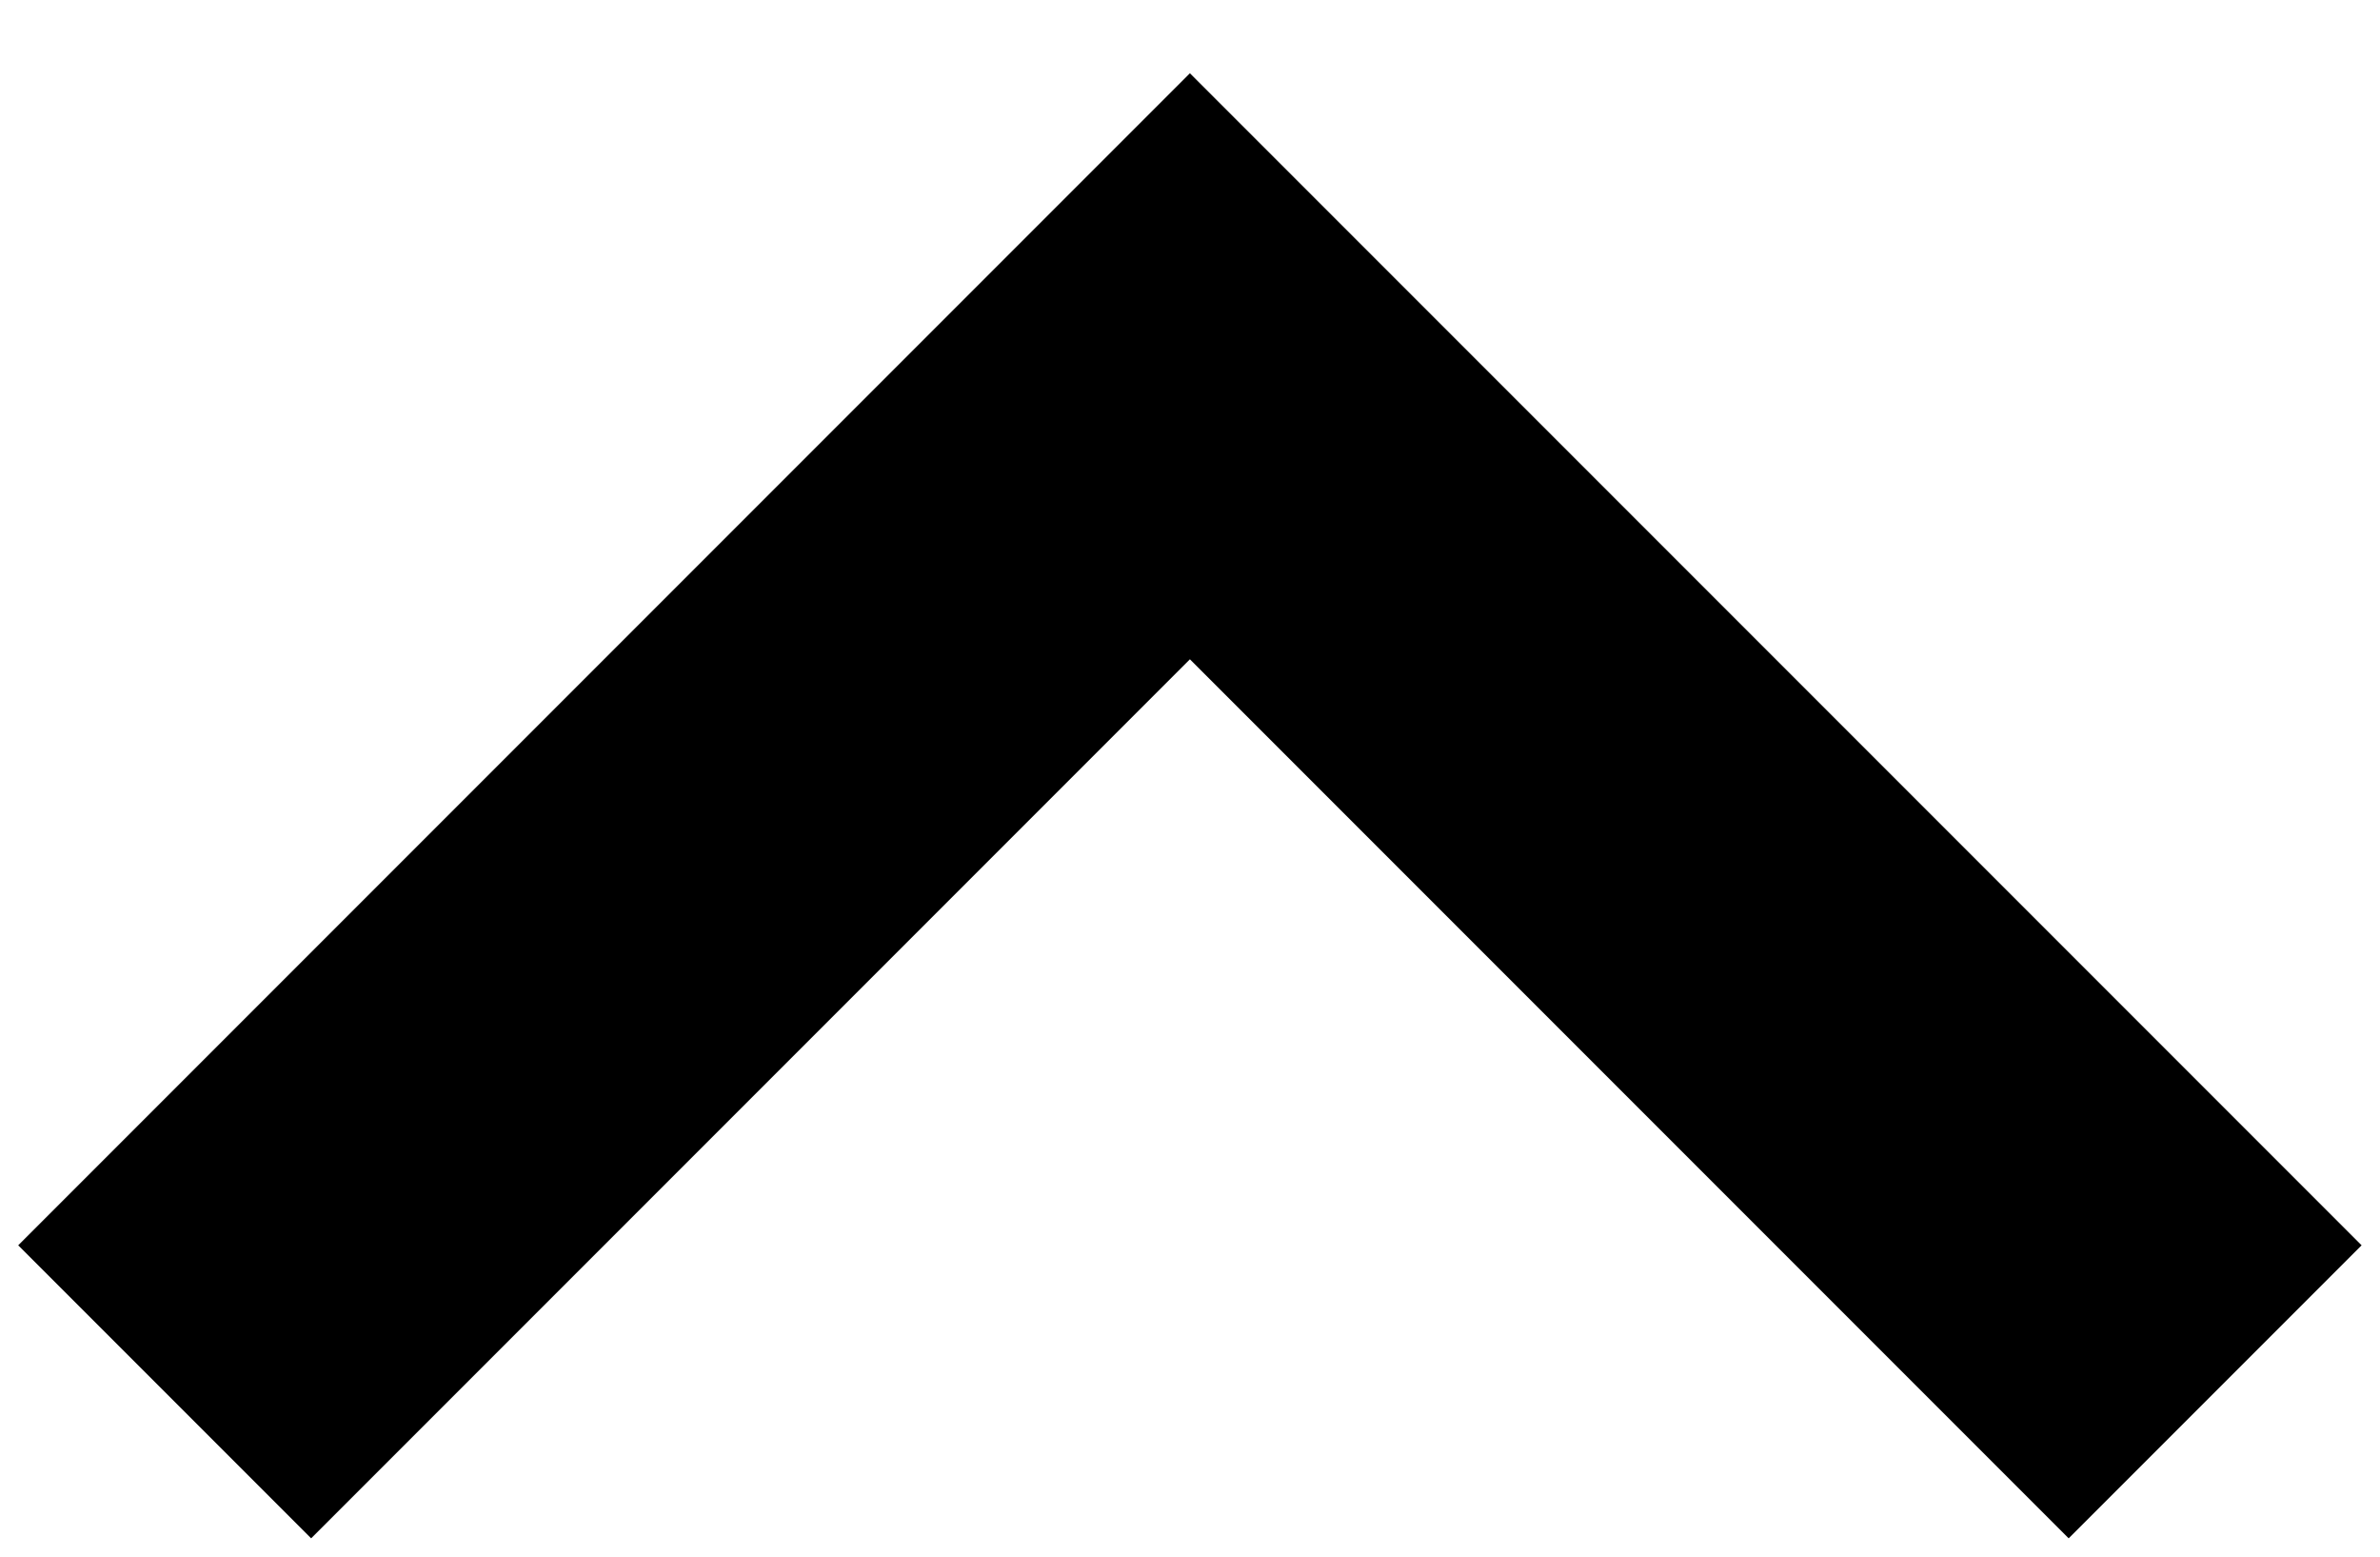 <svg width="26" height="17" viewBox="0 0 26 17" fill="none" xmlns="http://www.w3.org/2000/svg">
<path fill-rule="evenodd" clip-rule="evenodd" d="M0.199 13.6L12.999 0.8L25.799 13.6L22.599 16.8L12.999 7.2L3.399 16.8L0.199 13.6Z" fill="black"/>
</svg>
